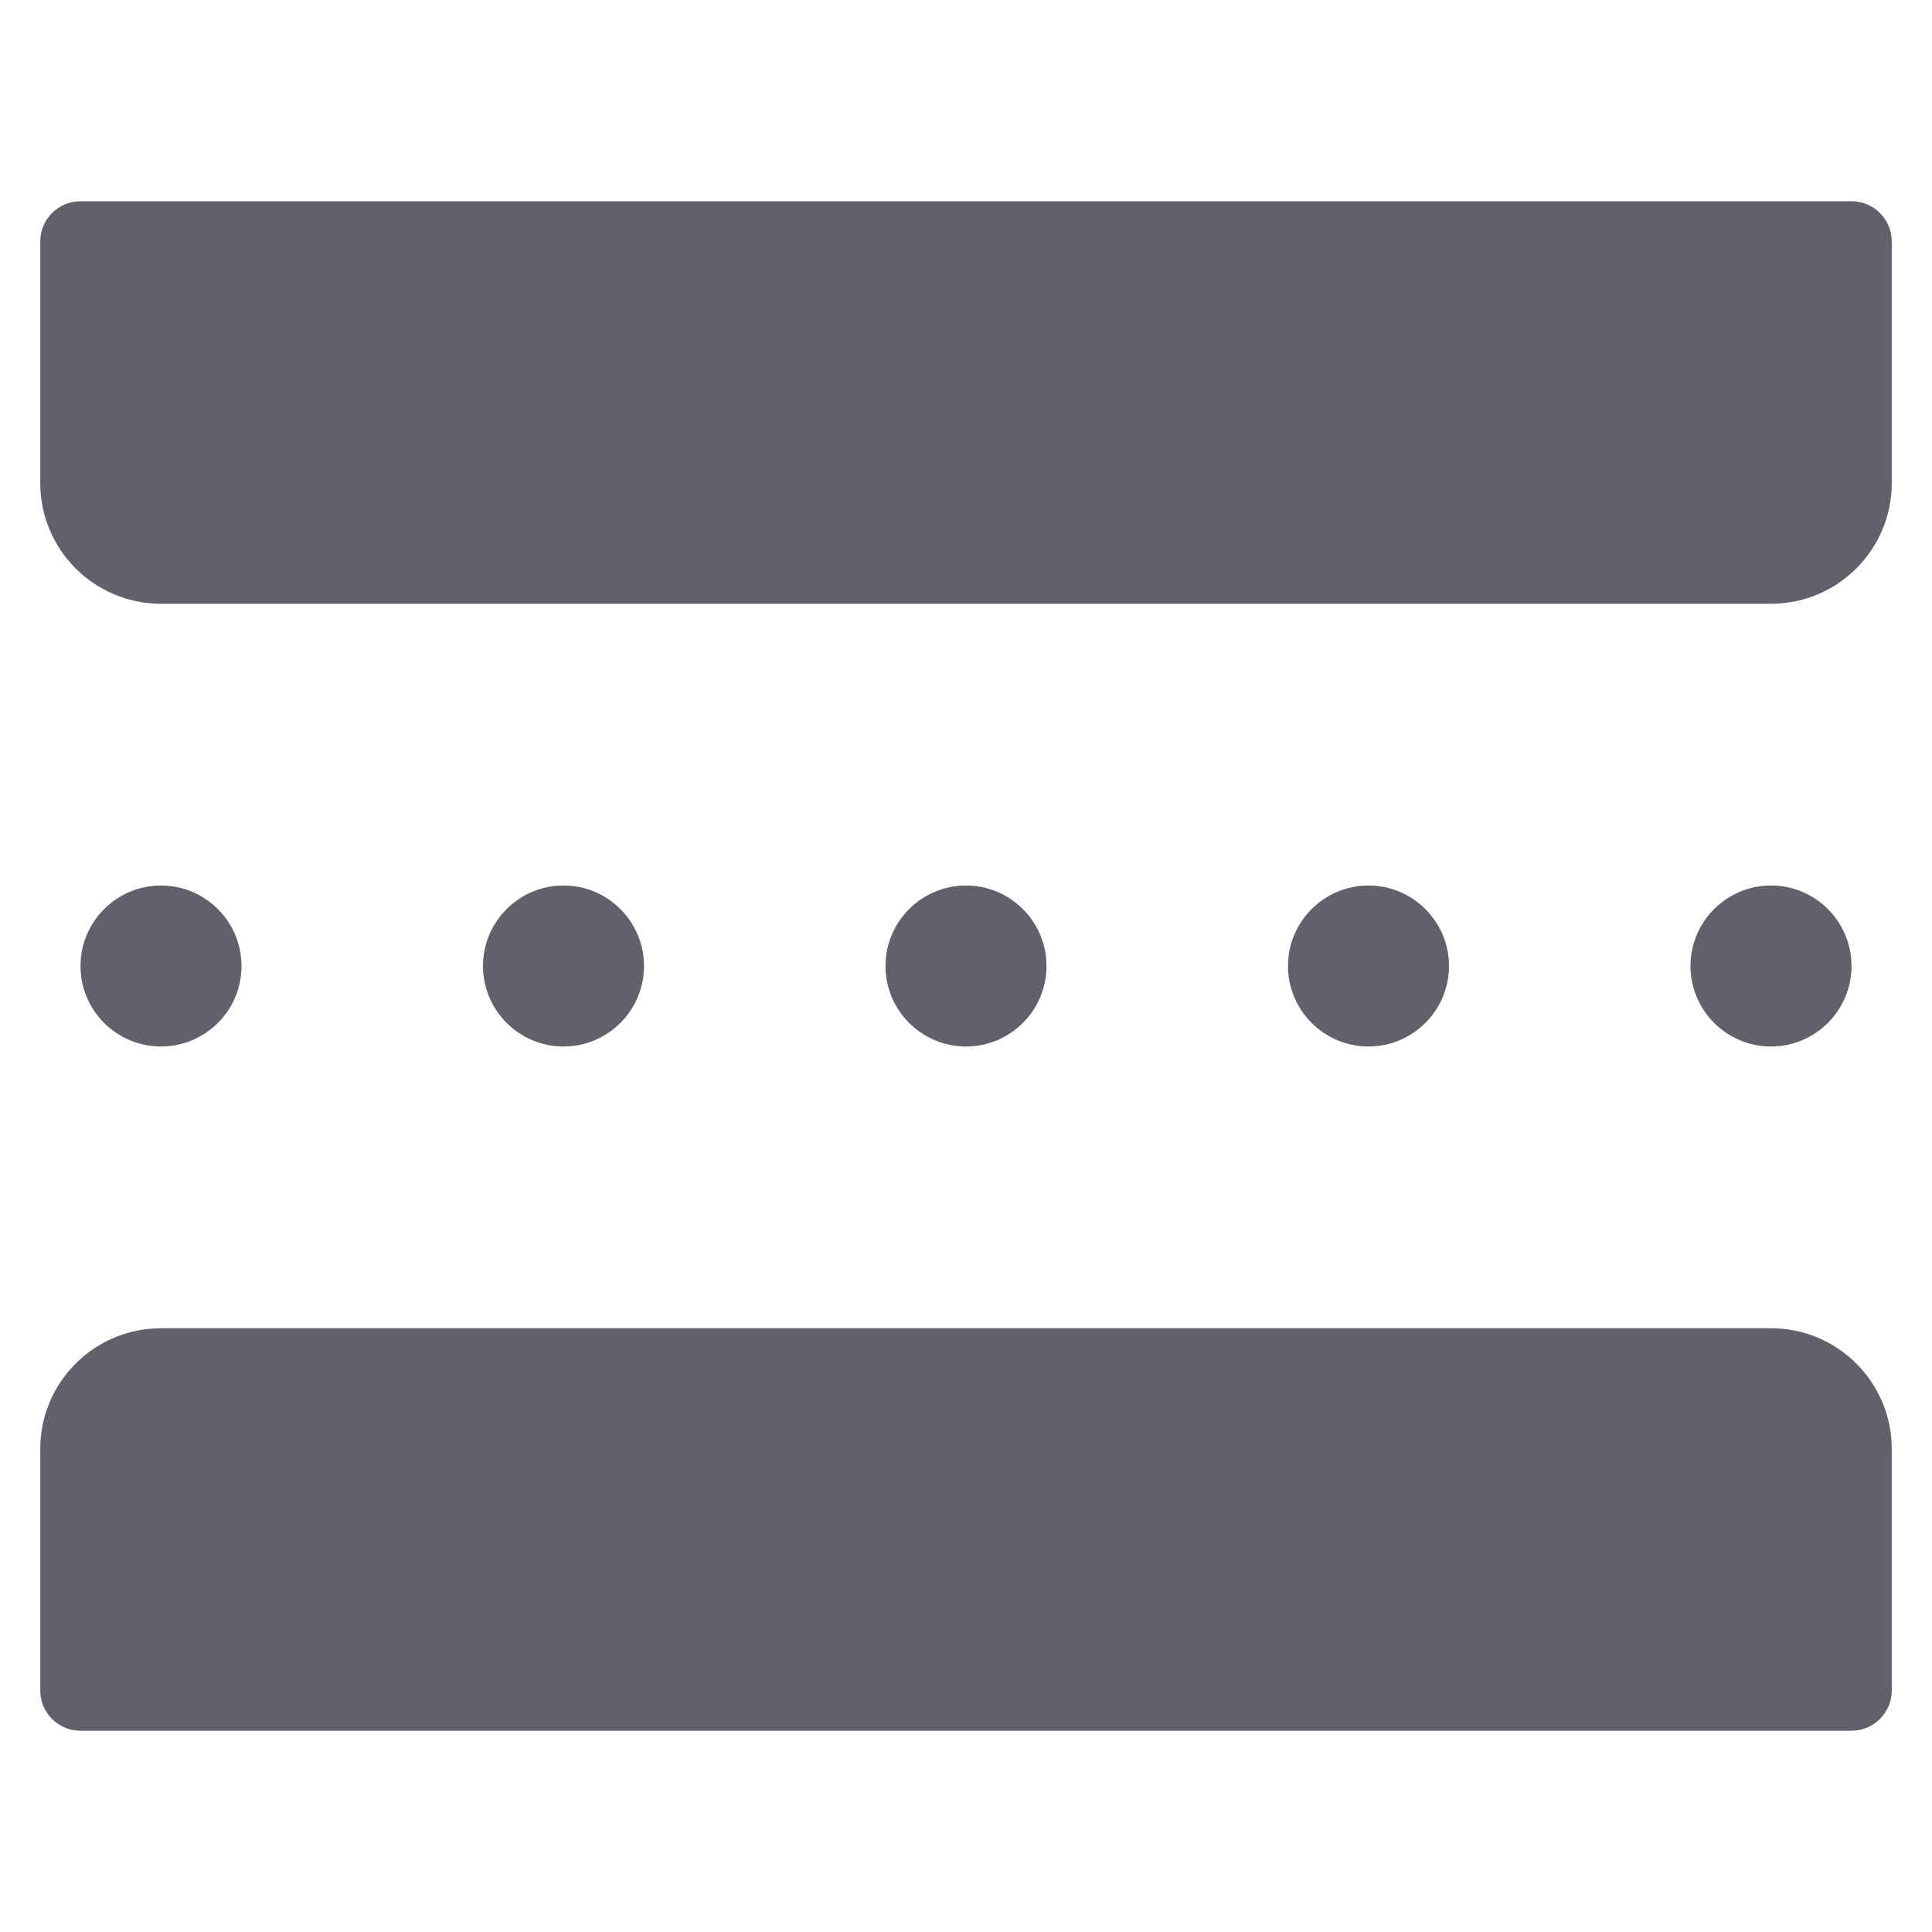 <svg xmlns="http://www.w3.org/2000/svg" height="48" width="48" viewBox="0 0 48 48"><title>space divider 3</title><g fill="#61616b" class="nc-icon-wrapper"><path d="M46,5c.552,0,1,.448,1,1v6c0,1.657-1.343,3-3,3H4c-1.657,0-3-1.343-3-3V6c0-.552,.448-1,1-1H46Z" fill="#61616b"></path><path d="M2,43c-.552,0-1-.448-1-1v-6c0-1.657,1.343-3,3-3H44c1.657,0,3,1.343,3,3v6c0,.552-.448,1-1,1H2Z" fill="#61616b"></path><path d="M4,26c-1.103,0-2-.897-2-2s.897-2,2-2,2,.897,2,2-.897,2-2,2Z" fill="#61616b" data-color="color-2"></path><path d="M44,26c-1.103,0-2-.897-2-2s.897-2,2-2,2,.897,2,2-.897,2-2,2Z" fill="#61616b" data-color="color-2"></path><path d="M34,26c-1.103,0-2-.897-2-2s.897-2,2-2,2,.897,2,2-.897,2-2,2Z" fill="#61616b" data-color="color-2"></path><path d="M24,26c-1.103,0-2-.897-2-2s.897-2,2-2,2,.897,2,2-.897,2-2,2Z" fill="#61616b" data-color="color-2"></path><path d="M14,26c-1.103,0-2-.897-2-2s.897-2,2-2,2,.897,2,2-.897,2-2,2Z" fill="#61616b" data-color="color-2"></path></g></svg>